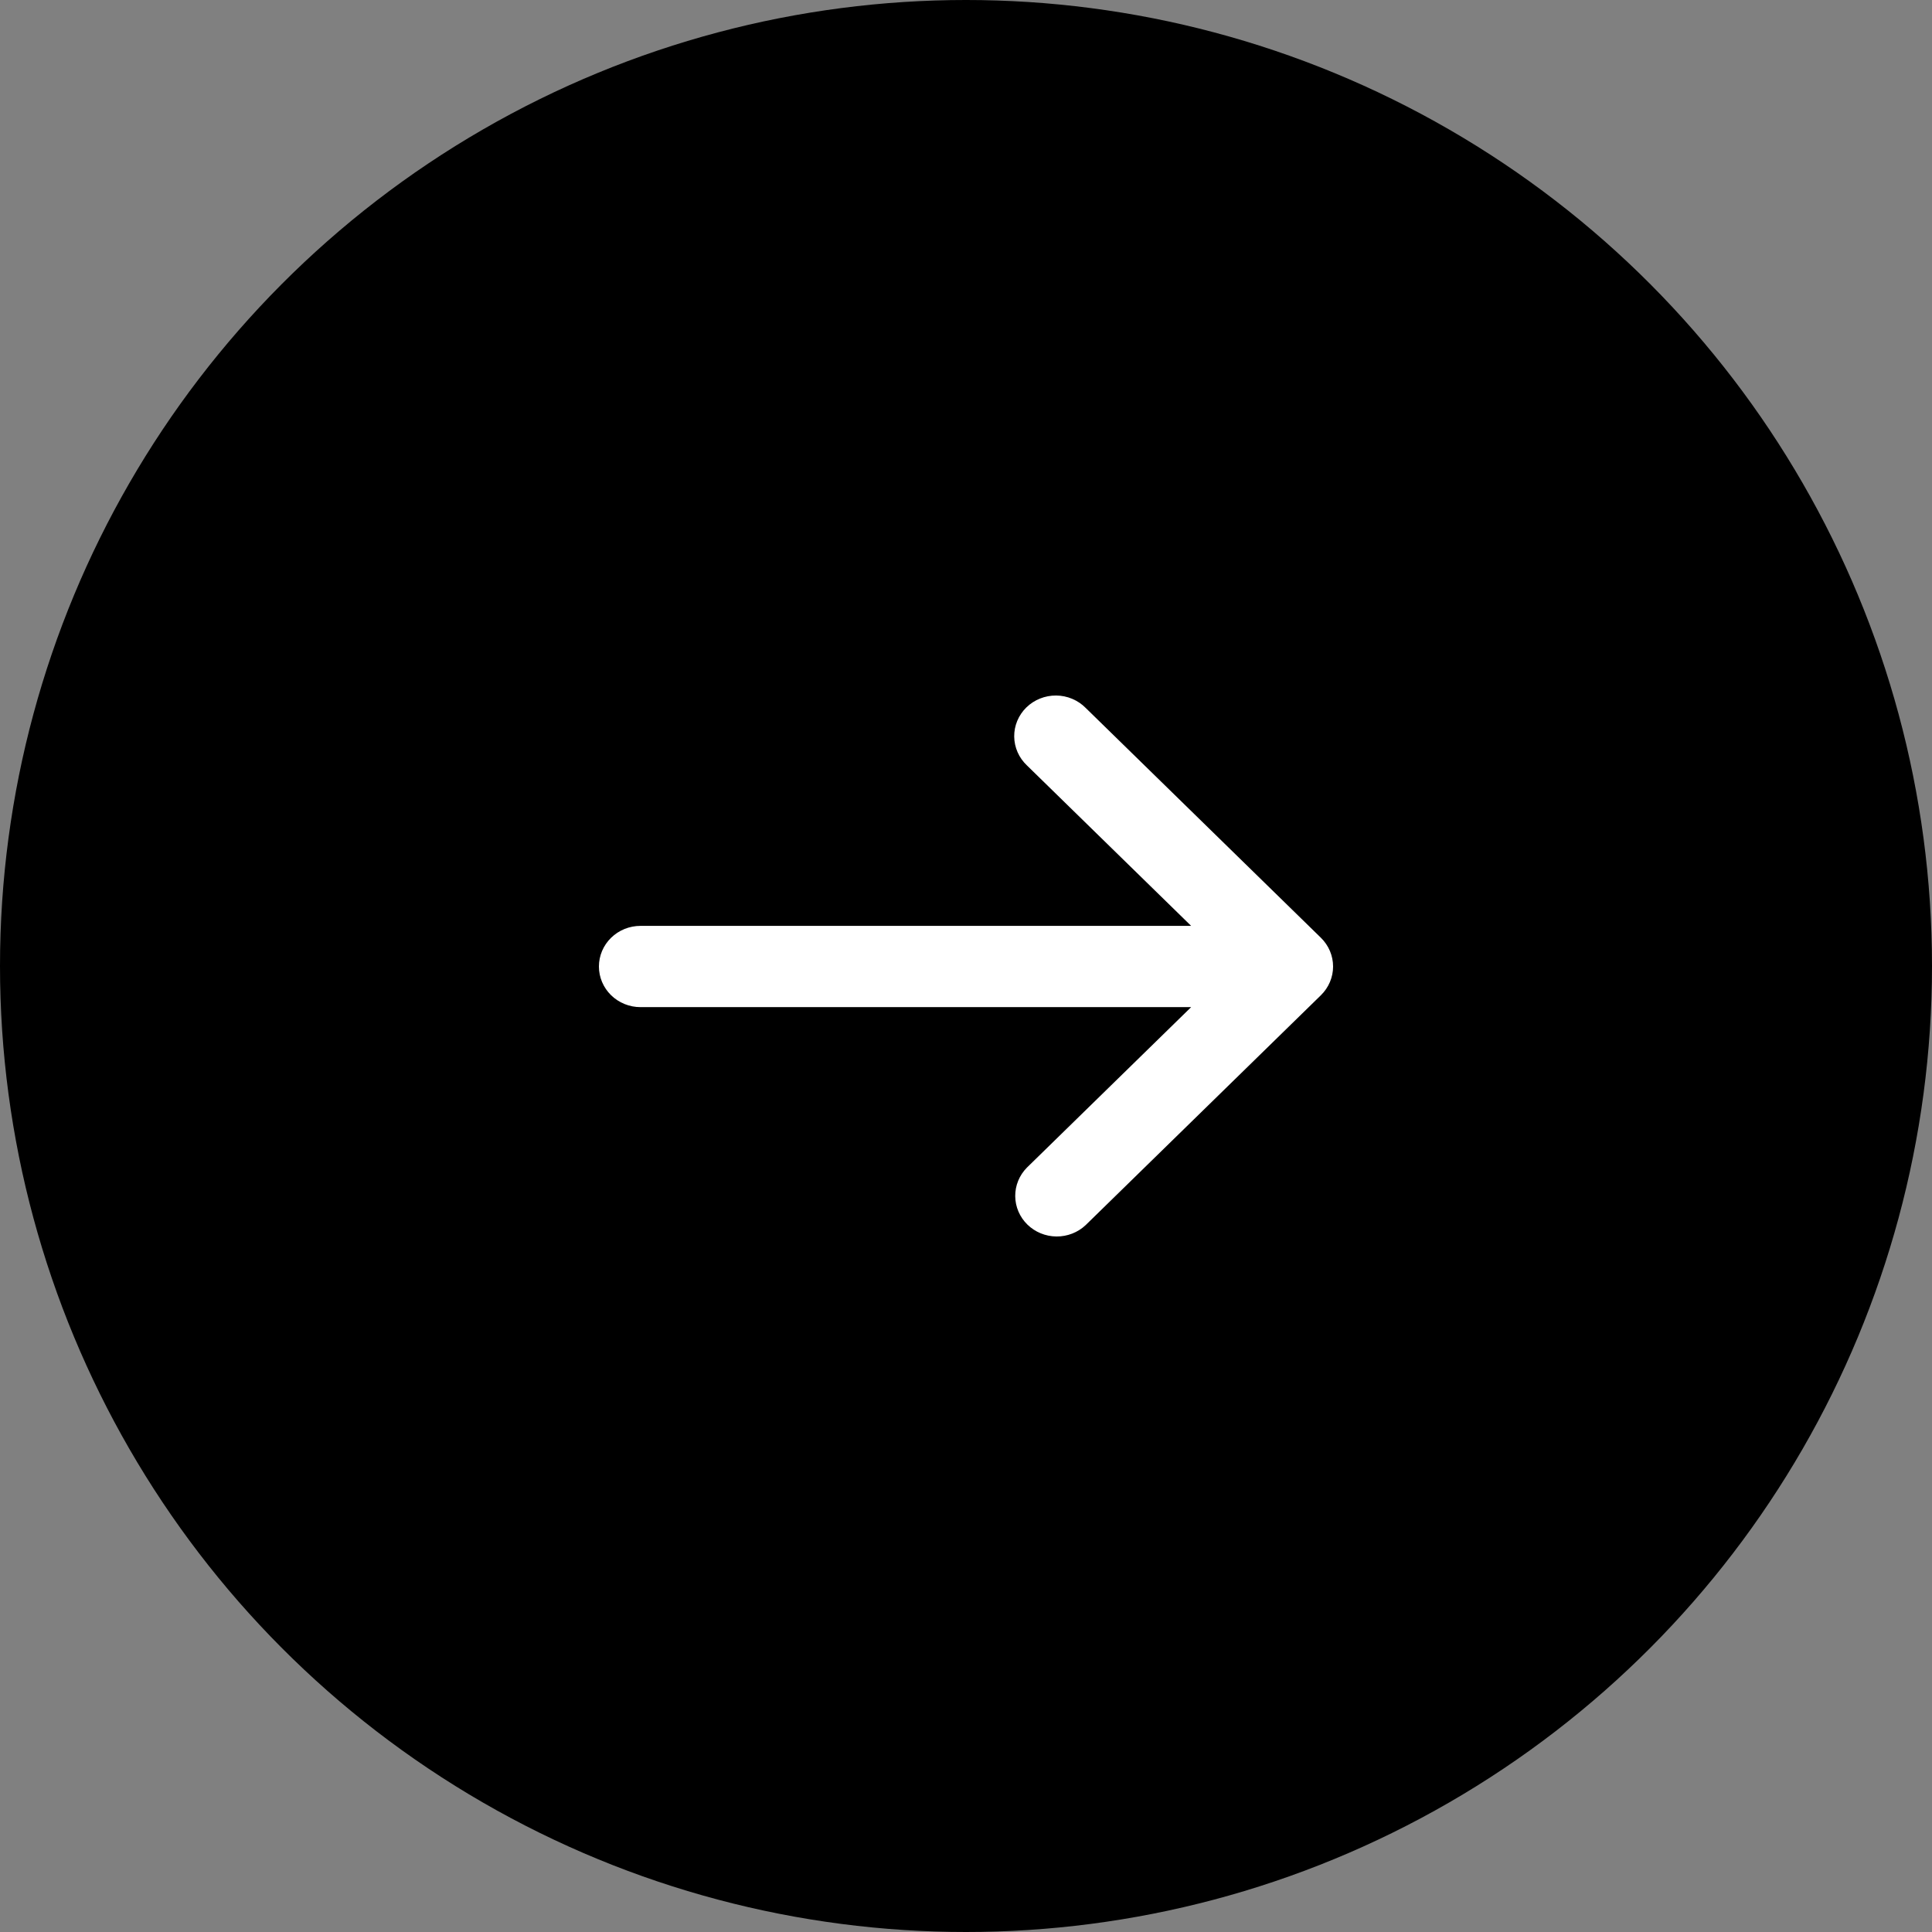<svg width="100" height="100" viewBox="0 0 100 100" fill="none" xmlns="http://www.w3.org/2000/svg">
<rect x="0" y="0" width="100" height="100" fill="#808080" stroke="none"/>
<circle cx="50" cy="50" r="50" fill="black"/>
<path d="M68.37 51.513C68.773 51.118 69 50.584 69 50.026C69 49.468 68.773 48.933 68.37 48.539L56.195 36.642C55.997 36.441 55.759 36.281 55.497 36.171C55.234 36.06 54.952 36.002 54.666 36C54.38 35.998 54.097 36.051 53.832 36.157C53.568 36.262 53.327 36.419 53.125 36.616C52.923 36.813 52.764 37.048 52.655 37.307C52.547 37.565 52.493 37.842 52.495 38.121C52.498 38.401 52.557 38.676 52.67 38.933C52.782 39.19 52.947 39.422 53.152 39.616L61.653 47.923L33.152 47.923C32.581 47.923 32.034 48.144 31.63 48.539C31.227 48.933 31 49.468 31 50.026C31 50.584 31.227 51.118 31.63 51.513C32.034 51.907 32.581 52.129 33.152 52.129L61.653 52.129L53.152 60.436C52.76 60.833 52.543 61.364 52.548 61.915C52.553 62.467 52.779 62.994 53.178 63.384C53.577 63.774 54.117 63.995 54.681 64C55.246 64.005 55.789 63.793 56.195 63.41L68.37 51.513Z" fill="white"/>
</svg>
